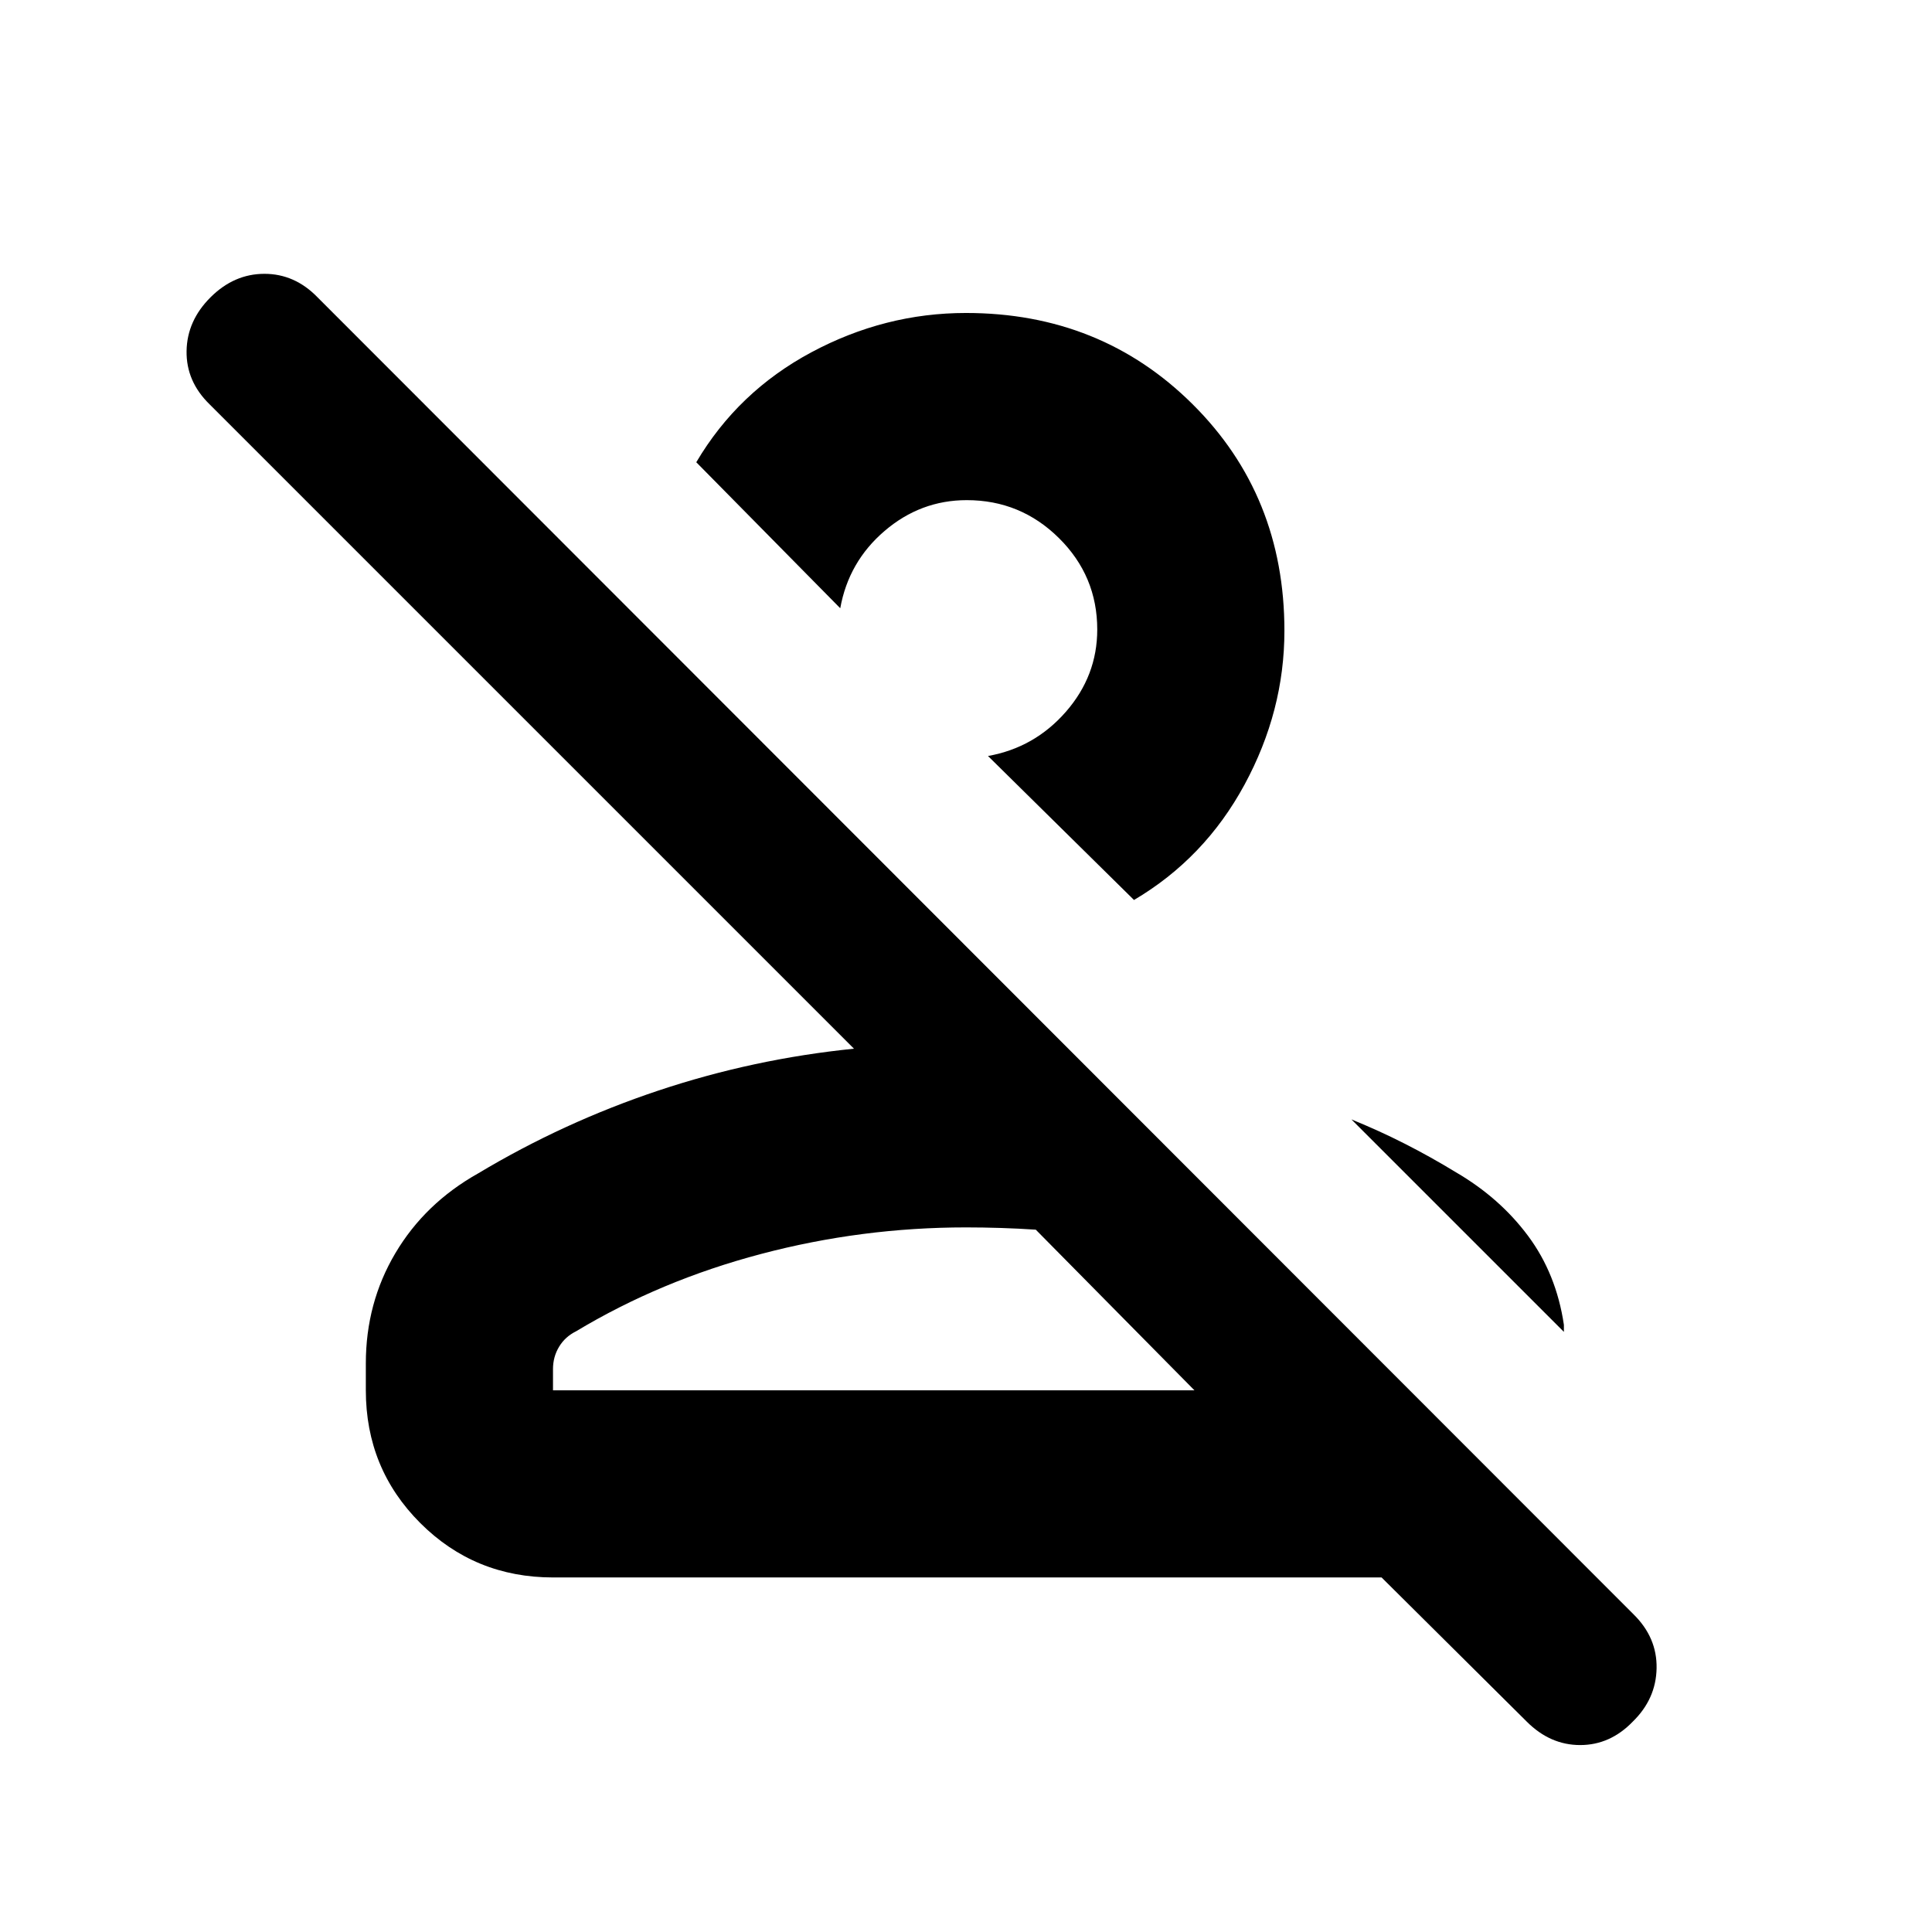 <svg xmlns="http://www.w3.org/2000/svg" height="20" viewBox="0 -960 960 960" width="20"><path d="m758.65-104.52-72.15-71.65H274.87q-38.98 0-66.03-27.03-27.06-27.03-27.06-65.97v-13.38q0-30.01 14.69-54.78 14.68-24.76 41.05-39.58 42.44-25.44 89.62-41.19 47.19-15.75 97.19-20.81L104.09-759.15q-11.63-11.38-11.38-26.45.25-15.08 11.94-26.71t26.74-11.63q15.05 0 26.35 11.63l653.99 654.49q11.71 11.53 11.42 26.78-.28 15.25-11.85 26.52-11.24 11.63-26.13 11.63-14.89 0-26.52-11.63ZM274.78-269.17H593.5l-78.83-79.81q-8.37-.56-17.32-.85-8.96-.28-17.32-.28-51.9 0-101.83 13.19-49.94 13.18-91.92 38.42-5.45 2.69-8.47 7.69-3.03 5-3.03 11.11v10.53Zm448.7-108.31q21.76 12.7 35.8 31.58 14.05 18.88 17.81 44.2v3.5L671.5-403.78q14.06 5.73 26.73 12.19 12.67 6.45 25.25 14.11Zm-160-135.32-72.55-71.55q23.12-4.13 38.7-21.97 15.59-17.85 15.59-40.87 0-26.61-19.05-45.45-19.04-18.84-45.79-18.84-22.95 0-40.83 15.3t-22.03 38.42l-71.54-72.55q20.69-35.08 57.18-54.63 36.49-19.54 76.84-19.54 66.98 0 112.6 45.34 45.62 45.33 45.62 112.55 0 39.91-19.83 76.5-19.82 36.59-54.91 57.29Zm30.02 243.63H274.78 593.5ZM457.48-618.31Z"/></svg>